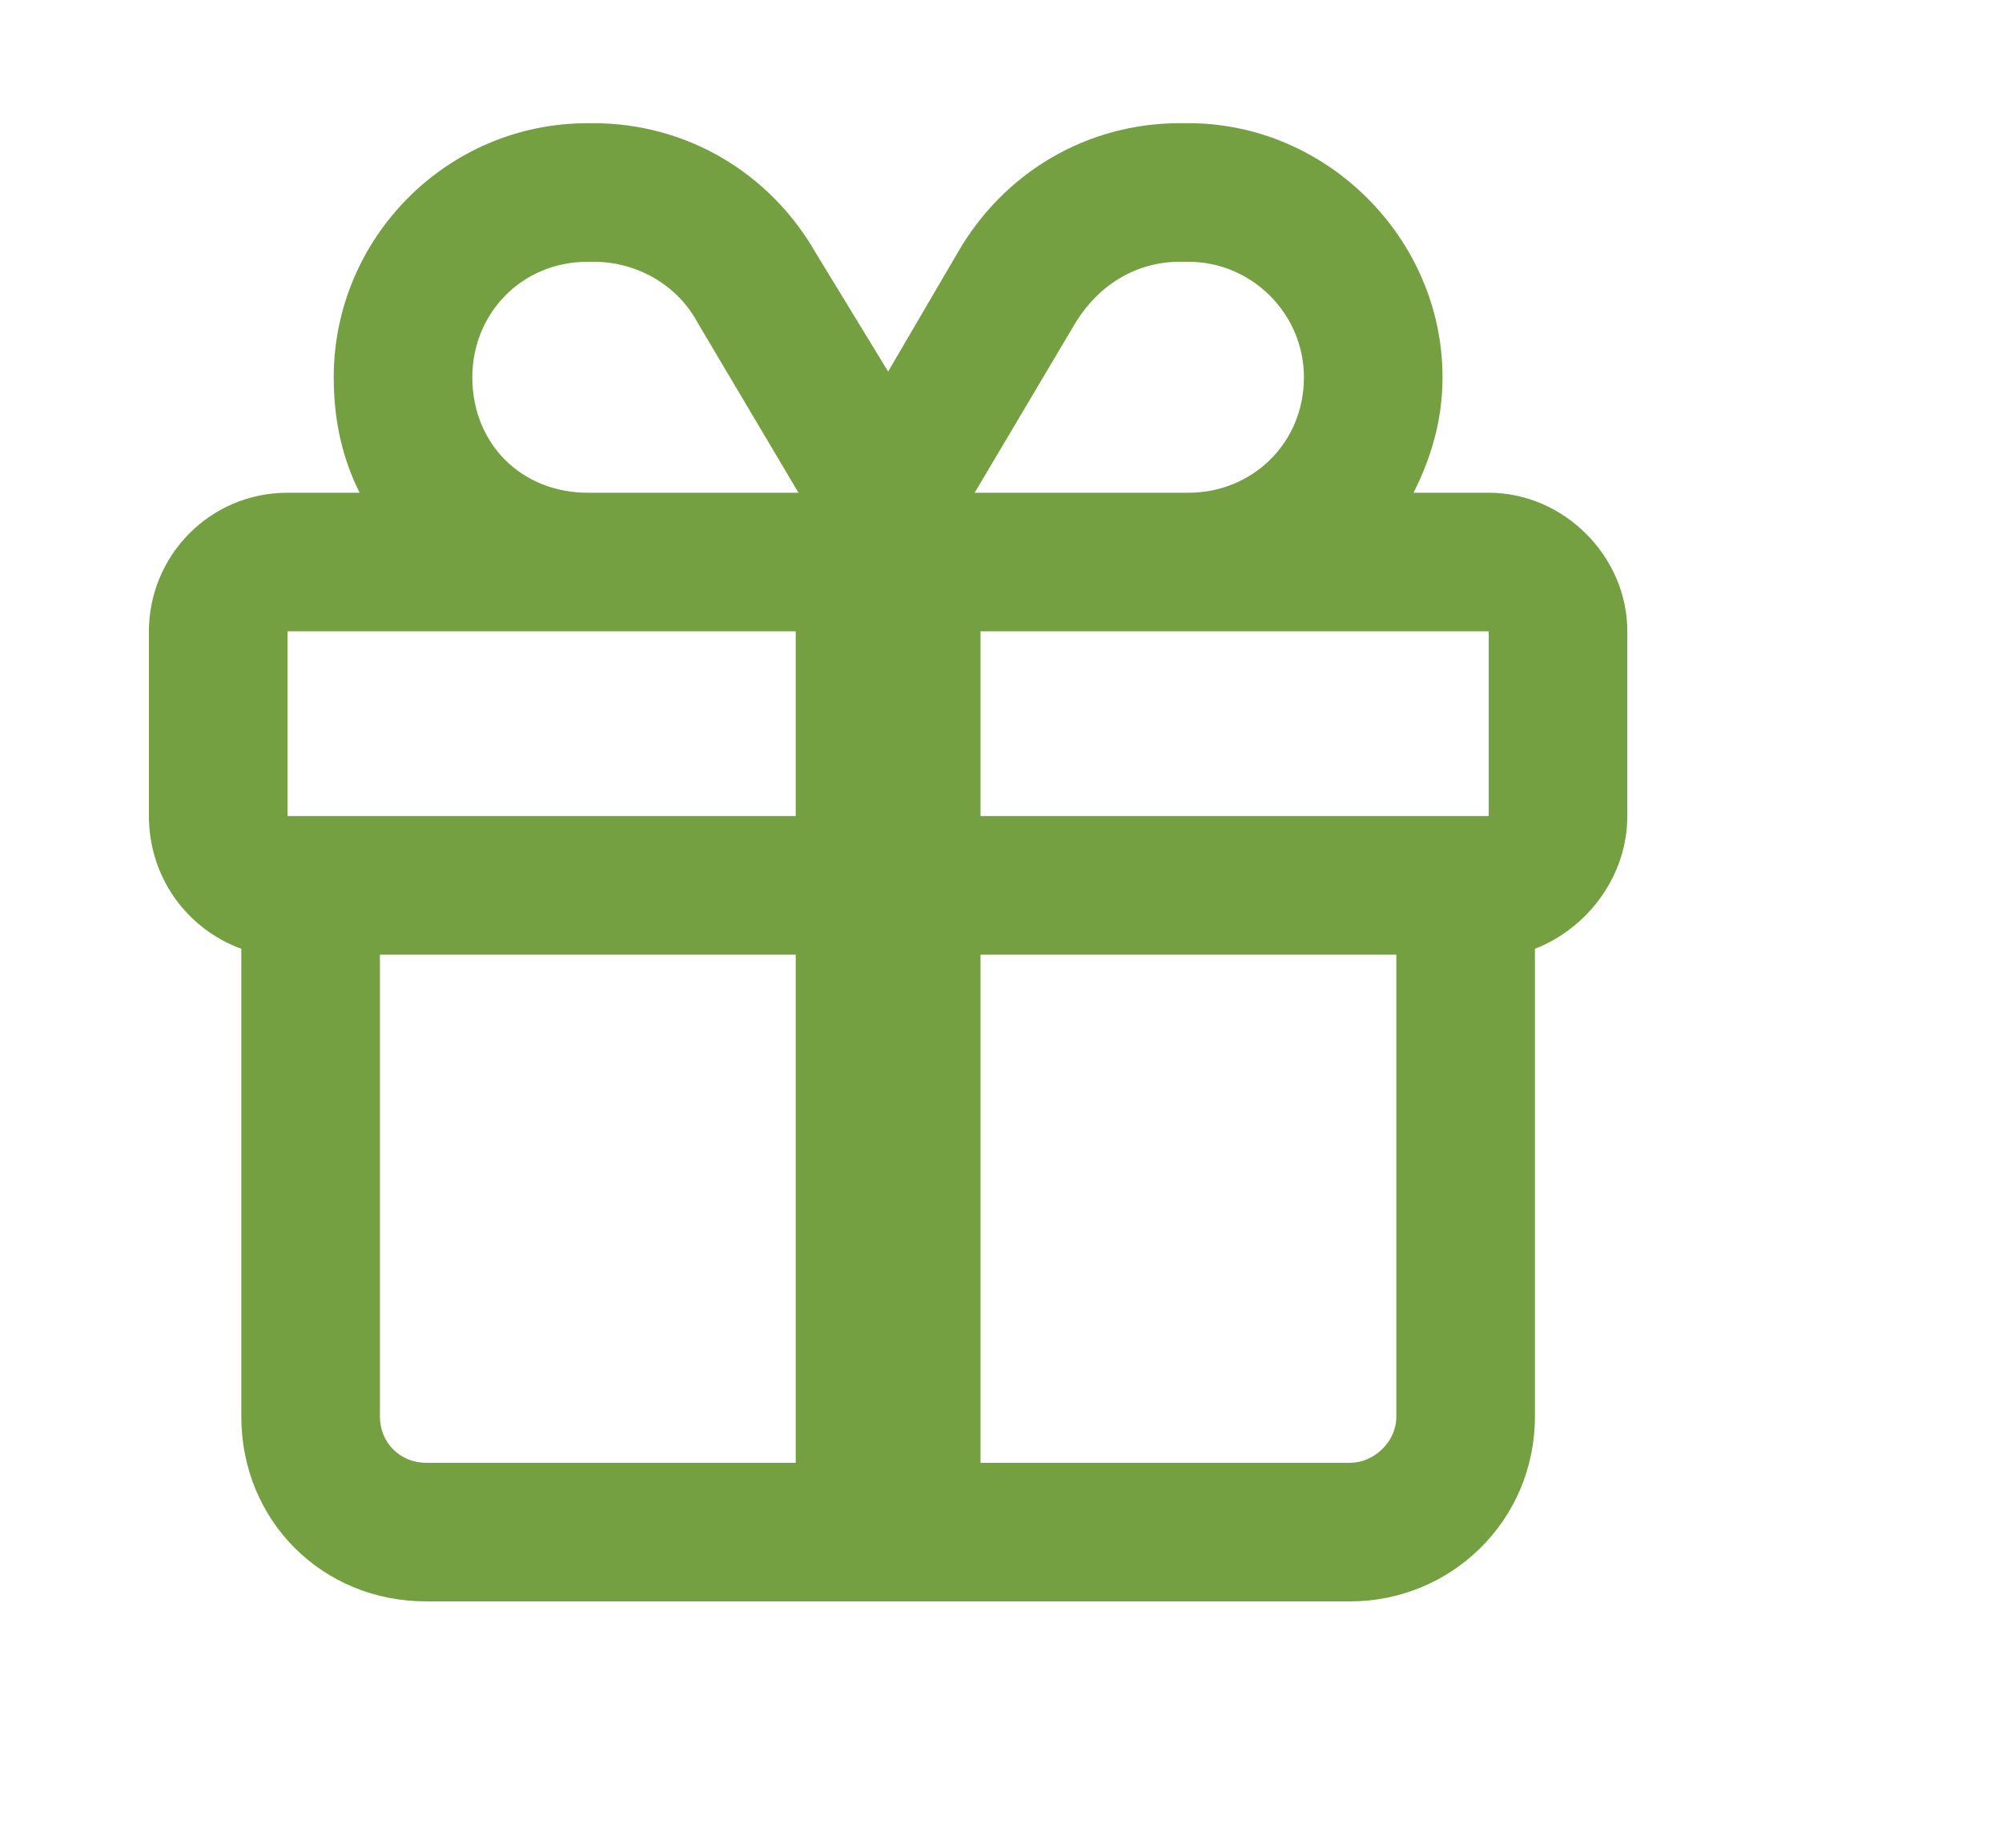 <svg width="13" height="12" viewBox="0 0 13 12" fill="none" xmlns="http://www.w3.org/2000/svg">
<path d="M5.298 1.644L5.767 2.413L6.217 1.644C6.517 1.119 7.06 0.8 7.66 0.8H7.717C8.617 0.8 9.367 1.55 9.367 2.45C9.367 2.731 9.292 2.975 9.179 3.2H9.667C10.154 3.2 10.567 3.612 10.567 4.1V5.3C10.567 5.694 10.304 6.031 9.967 6.162V6.2V9.2C9.967 9.875 9.423 10.4 8.767 10.4H2.767C2.092 10.4 1.567 9.875 1.567 9.2V6.2V6.162C1.21 6.031 0.967 5.694 0.967 5.3V4.1C0.967 3.612 1.36 3.2 1.867 3.2H2.335C2.223 2.975 2.167 2.731 2.167 2.45C2.167 1.55 2.898 0.8 3.817 0.8H3.854C4.454 0.8 4.998 1.119 5.298 1.644ZM9.667 4.1H7.717H6.367V5.3H9.067H9.667V4.1ZM5.167 4.1H3.817H1.867V5.3H2.467H5.167V4.1ZM5.167 6.2H2.467V9.2C2.467 9.369 2.598 9.5 2.767 9.5H5.167V6.2ZM6.367 9.5H8.767C8.917 9.5 9.067 9.369 9.067 9.2V6.2H6.367V9.5ZM7.717 3.2C8.129 3.2 8.467 2.881 8.467 2.45C8.467 2.038 8.129 1.7 7.717 1.7H7.66C7.379 1.7 7.135 1.85 6.985 2.094L6.329 3.2H6.367H7.717ZM5.167 3.2H5.185L4.529 2.094C4.398 1.85 4.135 1.7 3.854 1.7H3.817C3.385 1.7 3.067 2.038 3.067 2.45C3.067 2.881 3.385 3.2 3.817 3.2H5.167Z" fill="#75A042"/>
</svg>
